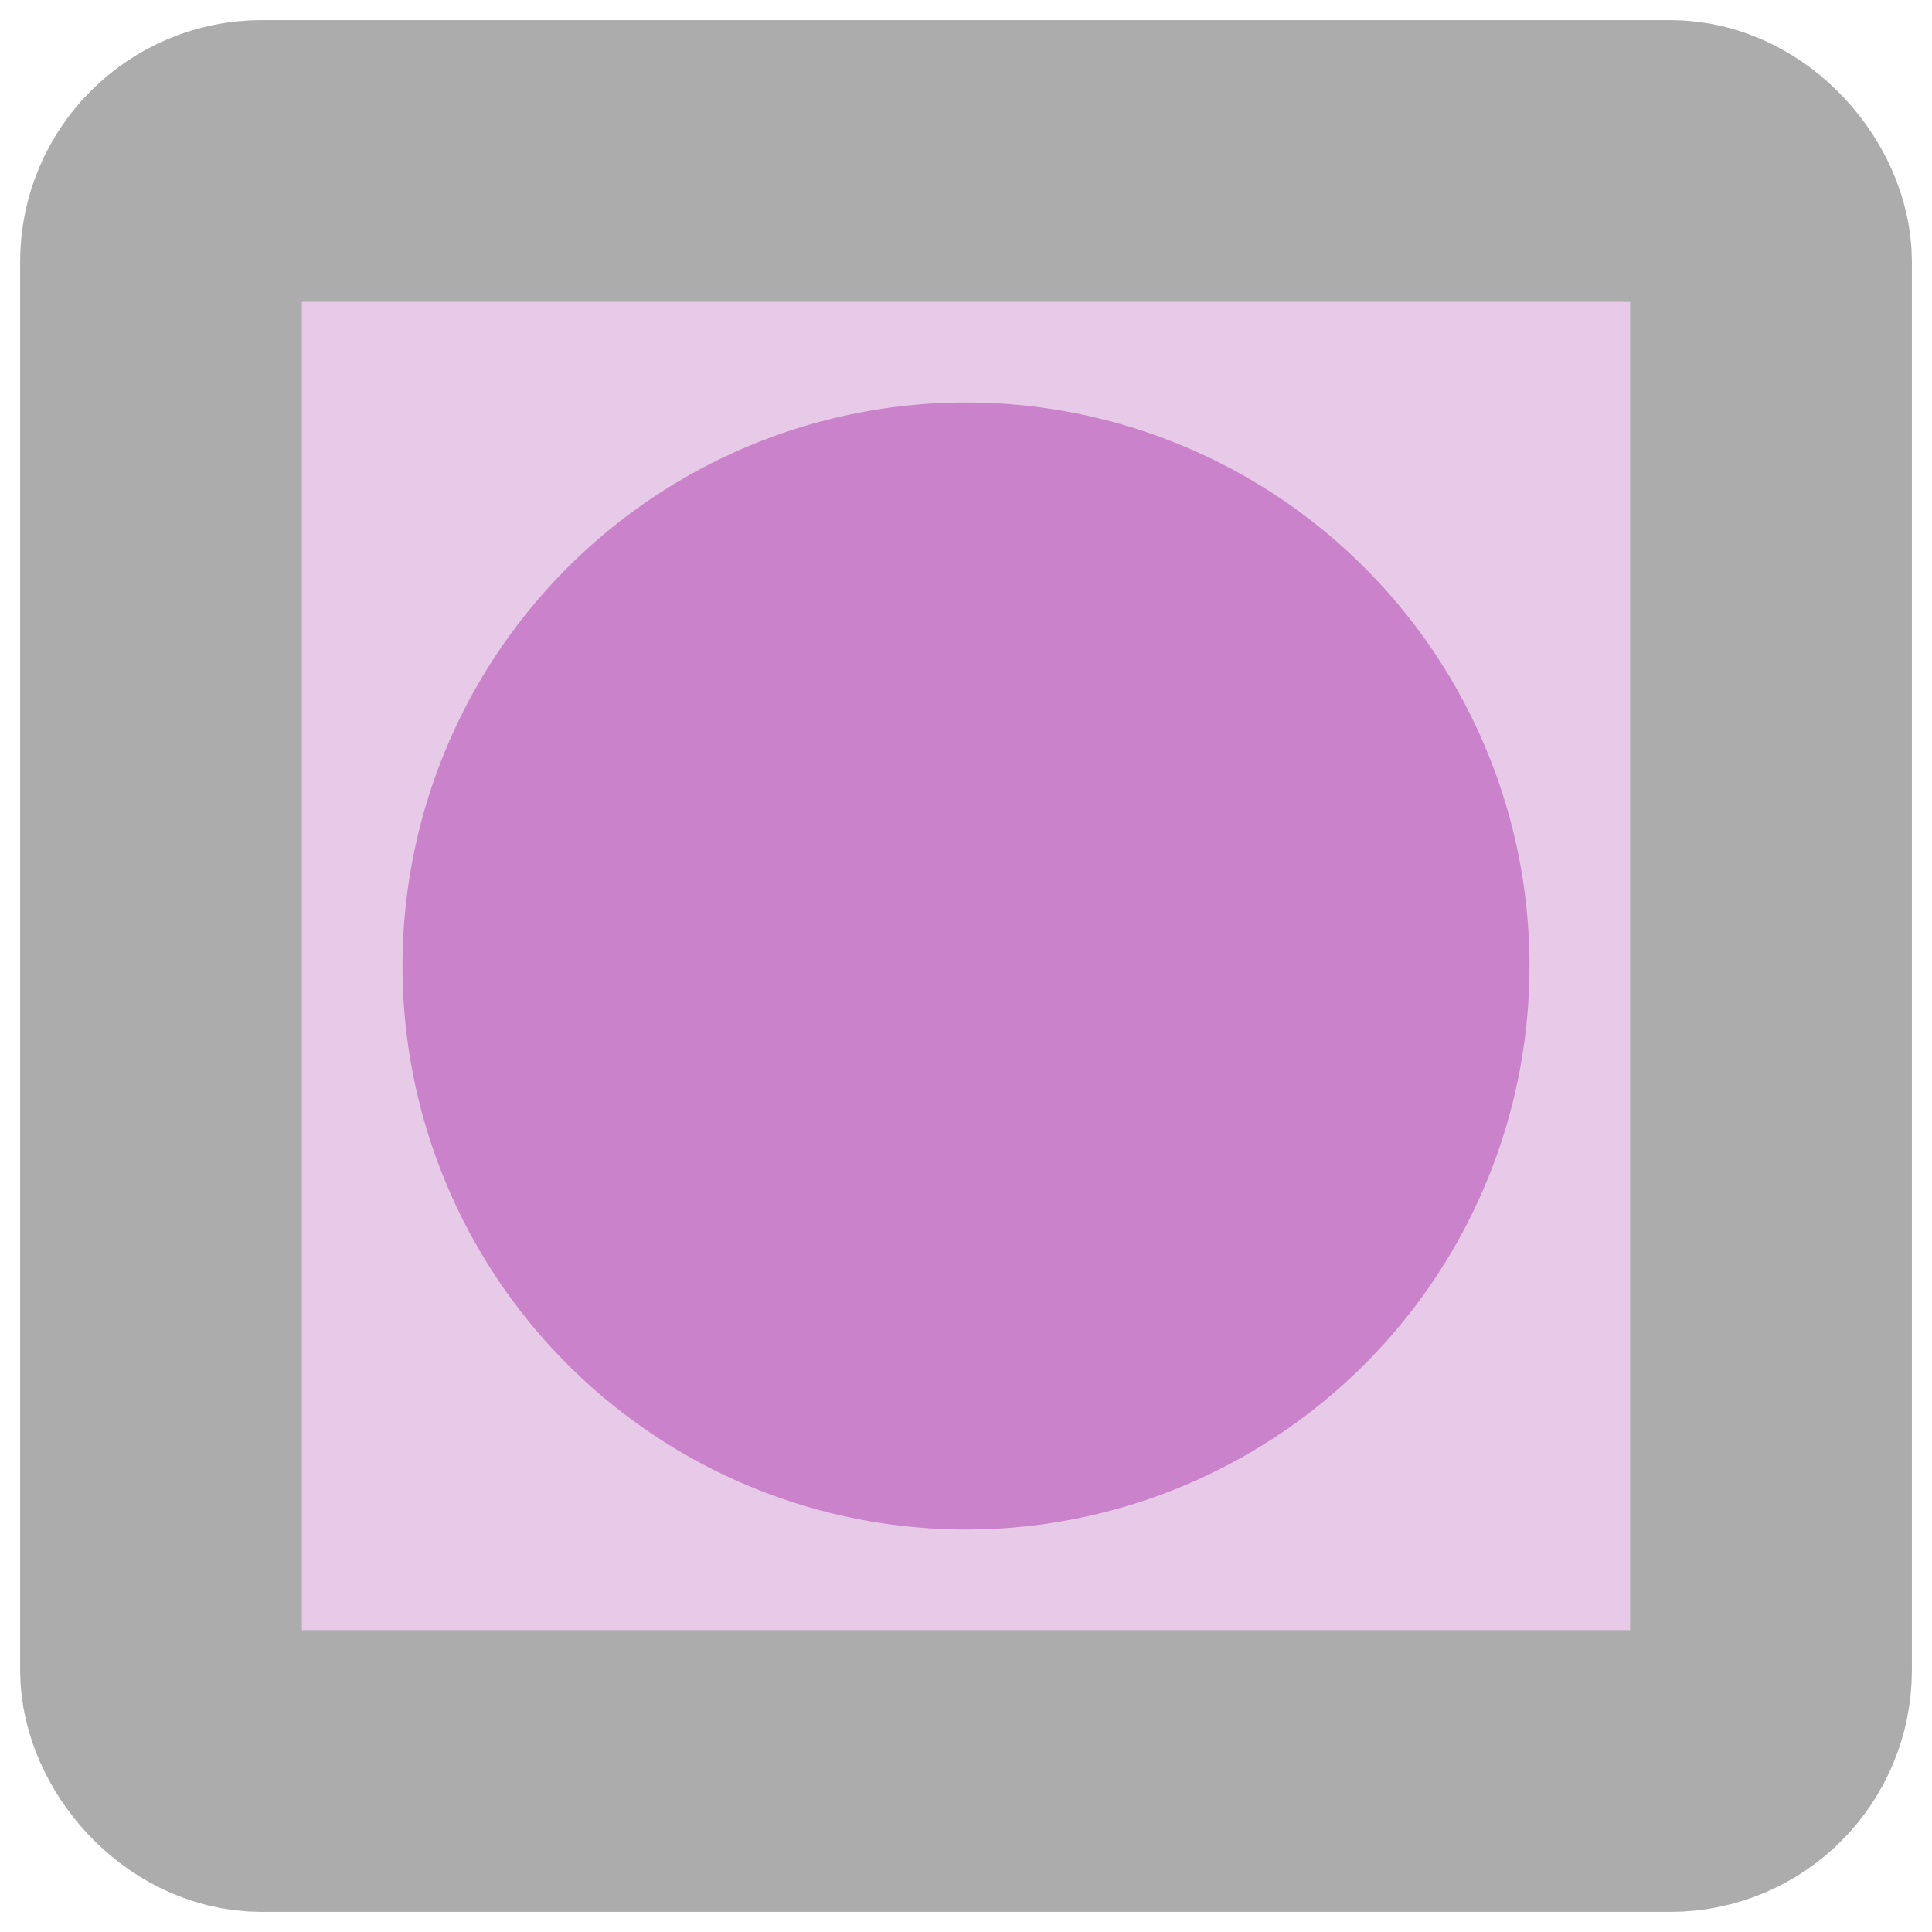 <?xml version="1.0" encoding="UTF-8" standalone="no"?>
<svg xmlns:svg="http://www.w3.org/2000/svg" xmlns="http://www.w3.org/2000/svg" version="1.0" width="100%" height="100%" viewBox="0 0 48 48" id="svg2383">
<defs id="defs2385"/>
<g id="layer1">
<rect width="40" height="40" ry="2.5" x="4" y="4" id="r2393" style="opacity:1;fill:#e7cae7;fill-opacity:1;fill-rule:evenodd;stroke:#acacac;stroke-width:7;stroke-linecap:round;stroke-linejoin:miter;marker:none;stroke-miterlimit:4;stroke-dasharray:none;stroke-dashoffset:0;stroke-opacity:1;visibility:visible;display:inline;overflow:visible;enable-background:accumulate"/>
<path d="M 38,24 A 14,14 0 1 1 10,24 A 14,14 0 1 1 38,24 z" id="r2383" style="opacity:1;fill:#ca82ca;fill-opacity:1;fill-rule:evenodd;stroke:none;marker:none;visibility:visible;display:inline;overflow:visible;enable-background:accumulate"/>
</g>
</svg>
